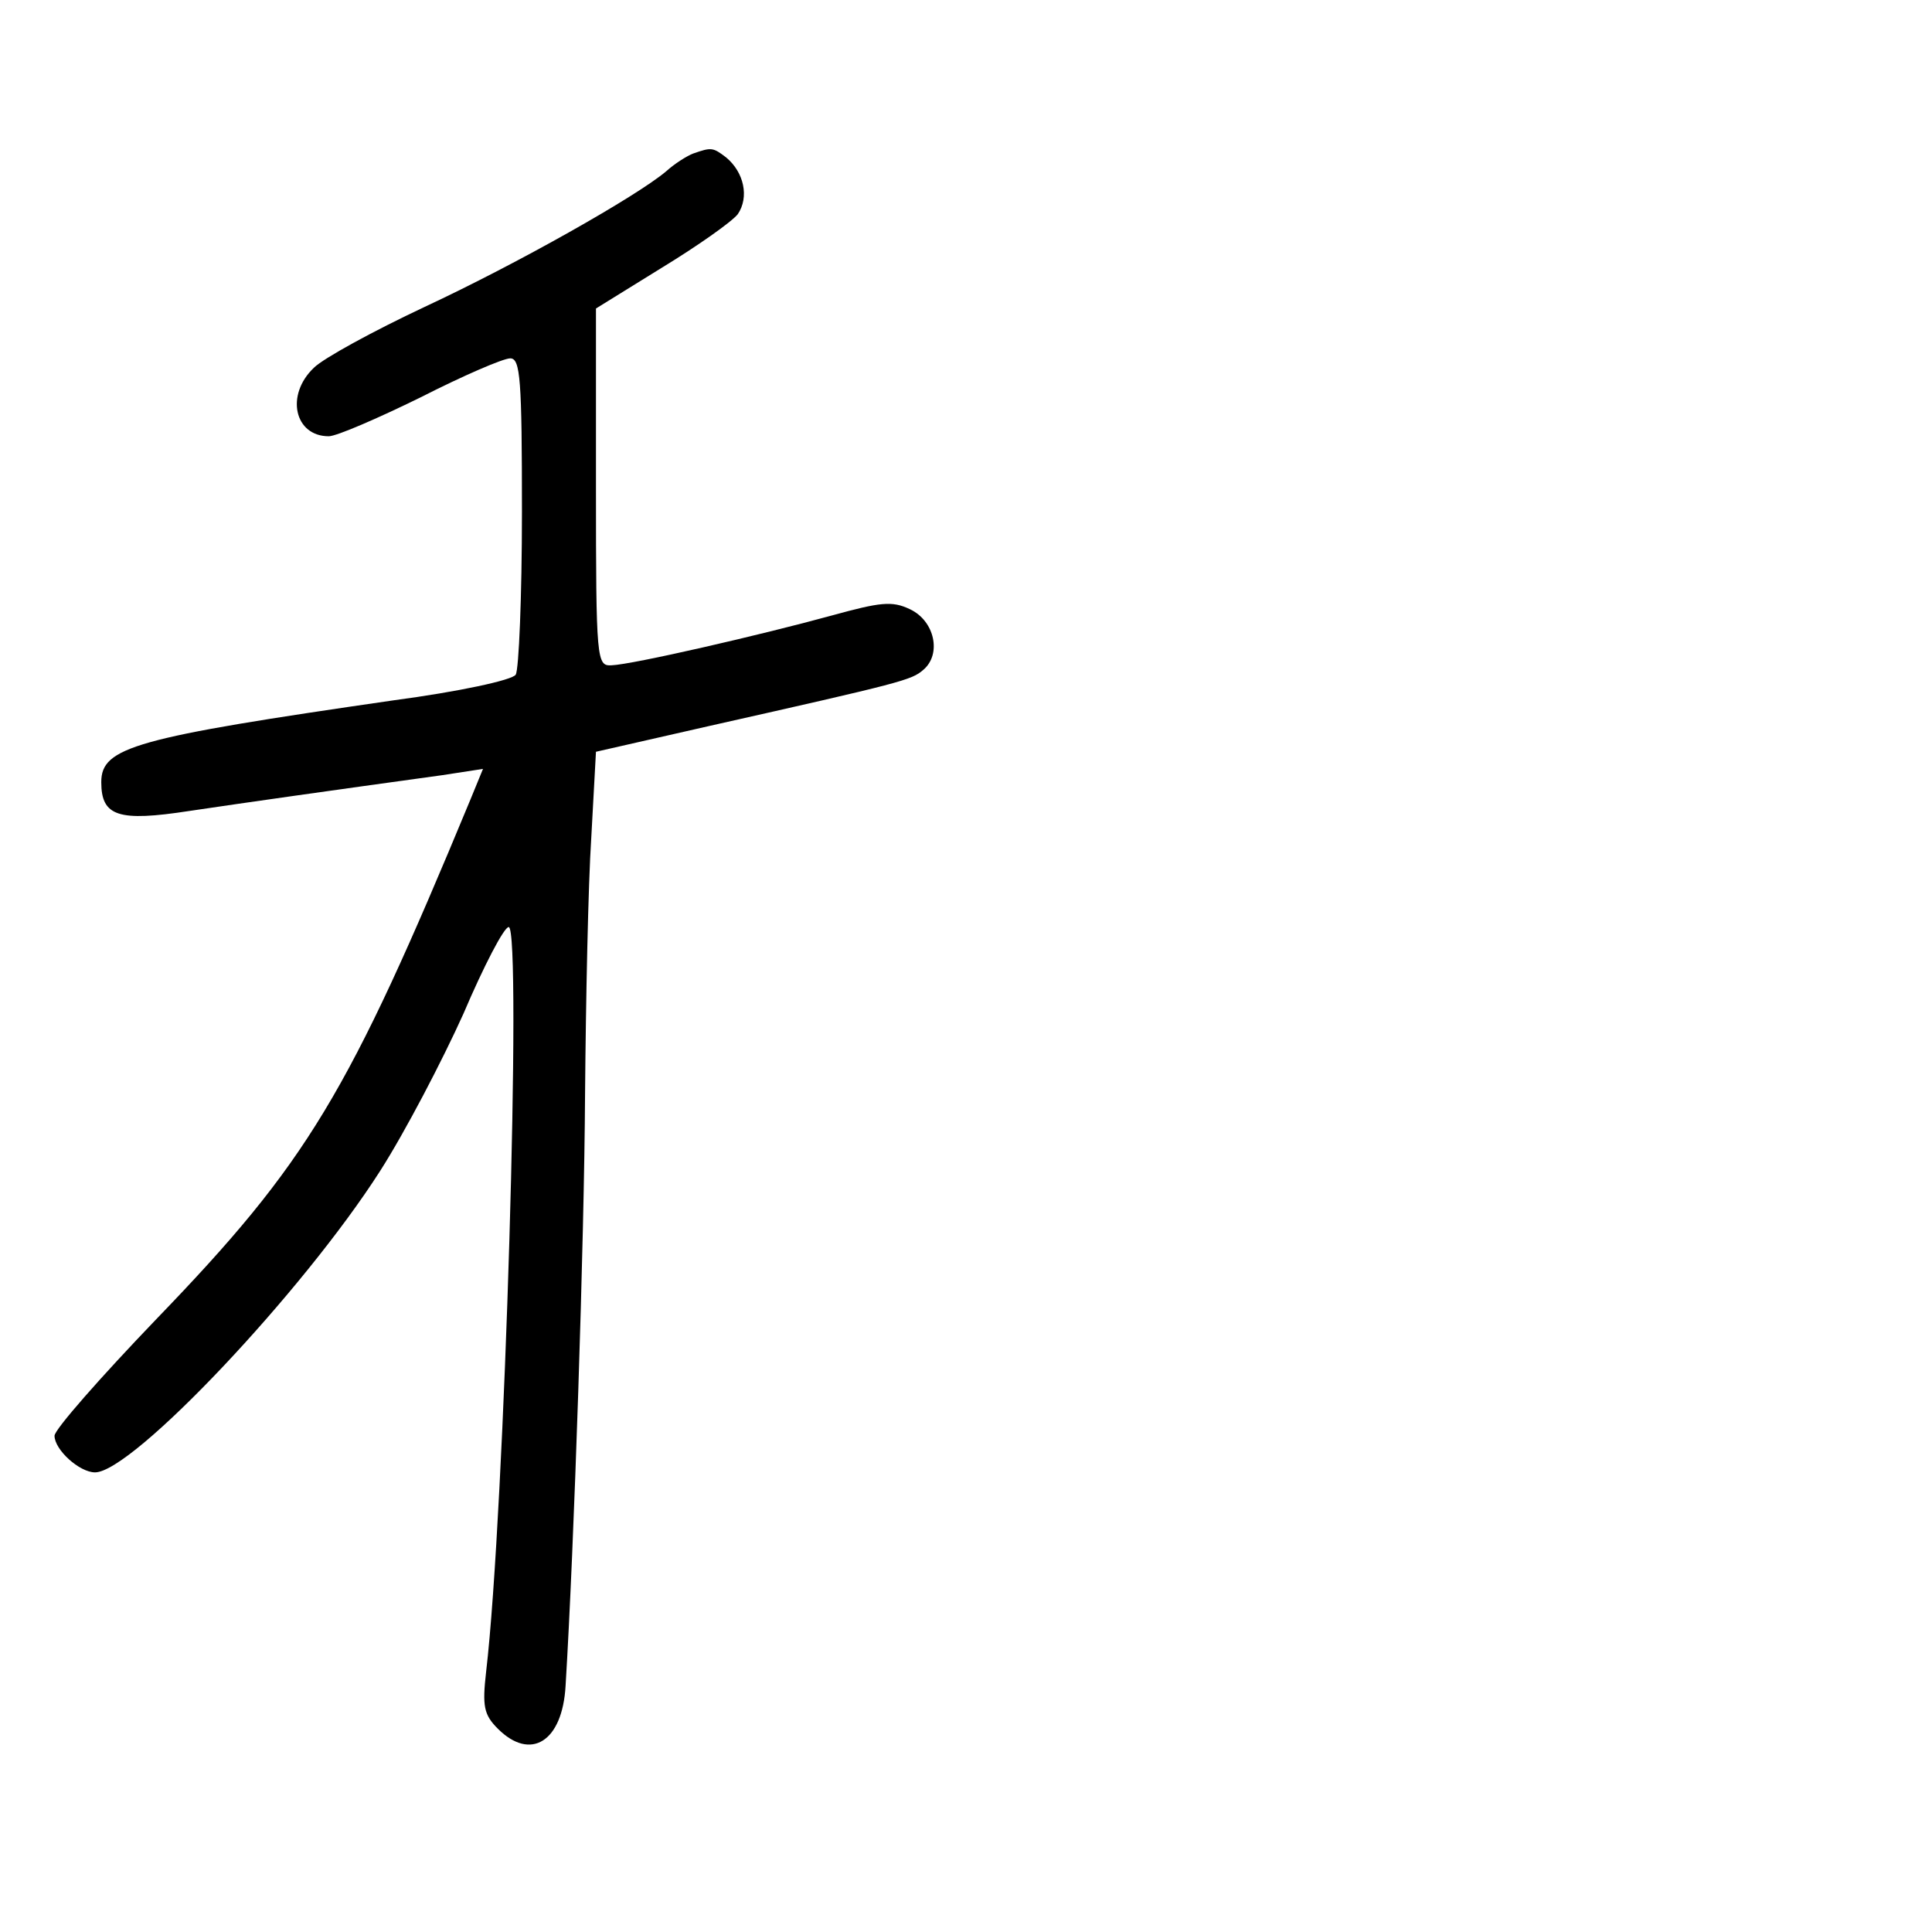 <?xml version="1.0" standalone="no"?>
<!DOCTYPE svg PUBLIC "-//W3C//DTD SVG 20010904//EN"
 "http://www.w3.org/TR/2001/REC-SVG-20010904/DTD/svg10.dtd">
<svg version="1.0" xmlns="http://www.w3.org/2000/svg"
 width="248pt" height="248pt" viewBox="0 0 248 248"
 preserveAspectRatio="xMidYMid meet">
<g transform="translate(0,248) scale(0.1,-0.1)"
fill="#000000" stroke="none">
<path d="M890 2283 c-8 -3 -24 -13 -35 -23 -38 -32 -190 -118 -310 -174 -66
-31 -130 -66 -142 -78 -37 -35 -25 -88 19 -88 10 0 63 23 118 50 55 28 106 50
115 50 13 0 15 -27 15 -197 0 -109 -4 -203 -8 -209 -4 -7 -74 -22 -157 -33
-332 -48 -375 -60 -375 -105 0 -44 22 -51 113 -37 74 11 180 26 325 46 l52 8
-16 -39 c-157 -379 -209 -466 -404 -668 -71 -74 -130 -141 -130 -149 0 -18 32
-47 52 -47 48 0 267 232 366 387 32 50 80 142 107 202 26 61 52 111 58 111 17
0 -5 -752 -29 -956 -5 -44 -3 -55 15 -73 42 -42 83 -17 87 55 11 179 24 573
25 759 1 121 4 269 8 330 l6 110 145 33 c249 56 260 59 275 72 24 20 15 63
-17 78 -23 11 -38 9 -100 -8 -91 -25 -256 -63 -283 -64 -19 -1 -20 5 -20 229
l0 229 84 52 c46 28 90 59 98 69 15 22 8 54 -15 73 -17 13 -19 13 -42 5z"/>
</g>
</svg>
